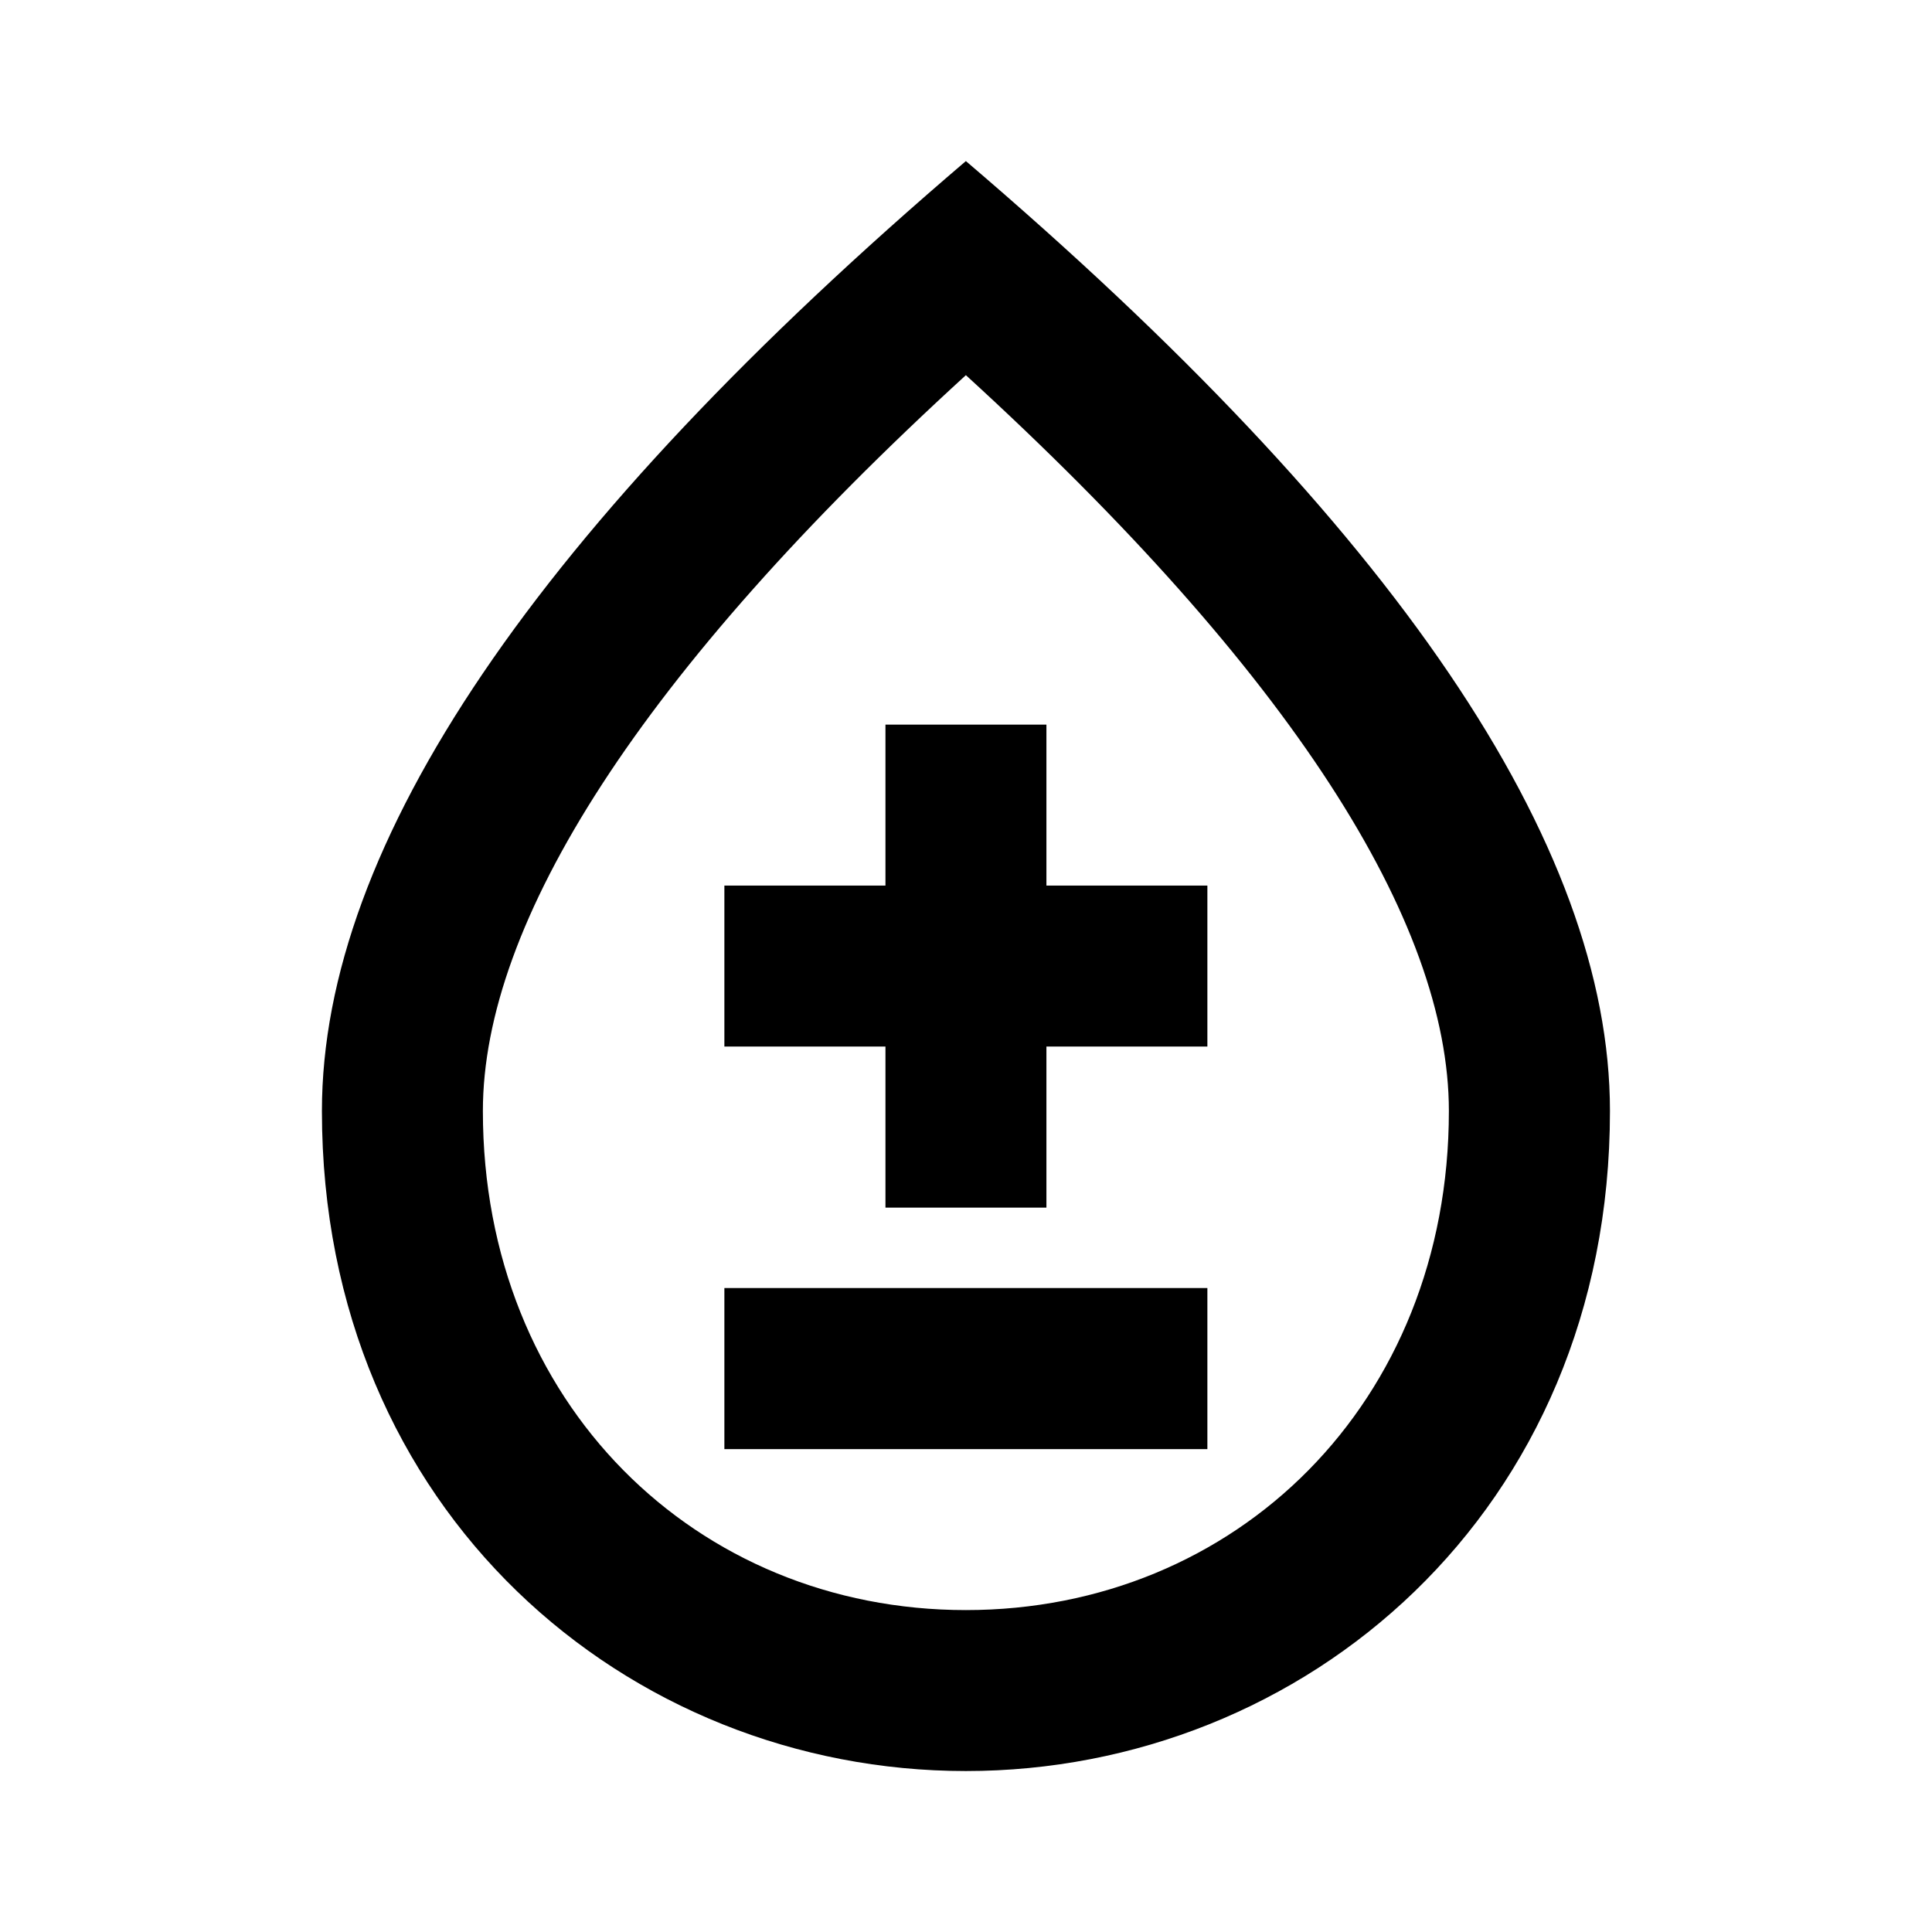 <svg width="16" height="16" viewBox="0 0 16 16" fill="none" xmlns="http://www.w3.org/2000/svg">
<path d="M9.999 10.667H5.999V12.001H9.999V10.667Z" fill="black"/>
<path d="M8.666 6.001H7.333V7.334H5.999V8.667H7.333V10.001H8.666V8.667H9.999V7.334H8.666V6.001Z" fill="black"/>
<path d="M7.999 1.334C4.446 4.367 2.666 6.987 2.666 9.201C2.666 12.521 5.199 14.667 7.999 14.667C10.799 14.667 13.333 12.521 13.333 9.201C13.333 6.987 11.553 4.367 7.999 1.334ZM7.999 13.334C5.766 13.334 3.999 11.621 3.999 9.201C3.999 7.641 5.299 5.574 7.999 3.107C10.699 5.574 11.999 7.634 11.999 9.201C11.999 11.621 10.233 13.334 7.999 13.334Z" fill="black"/>
</svg>

